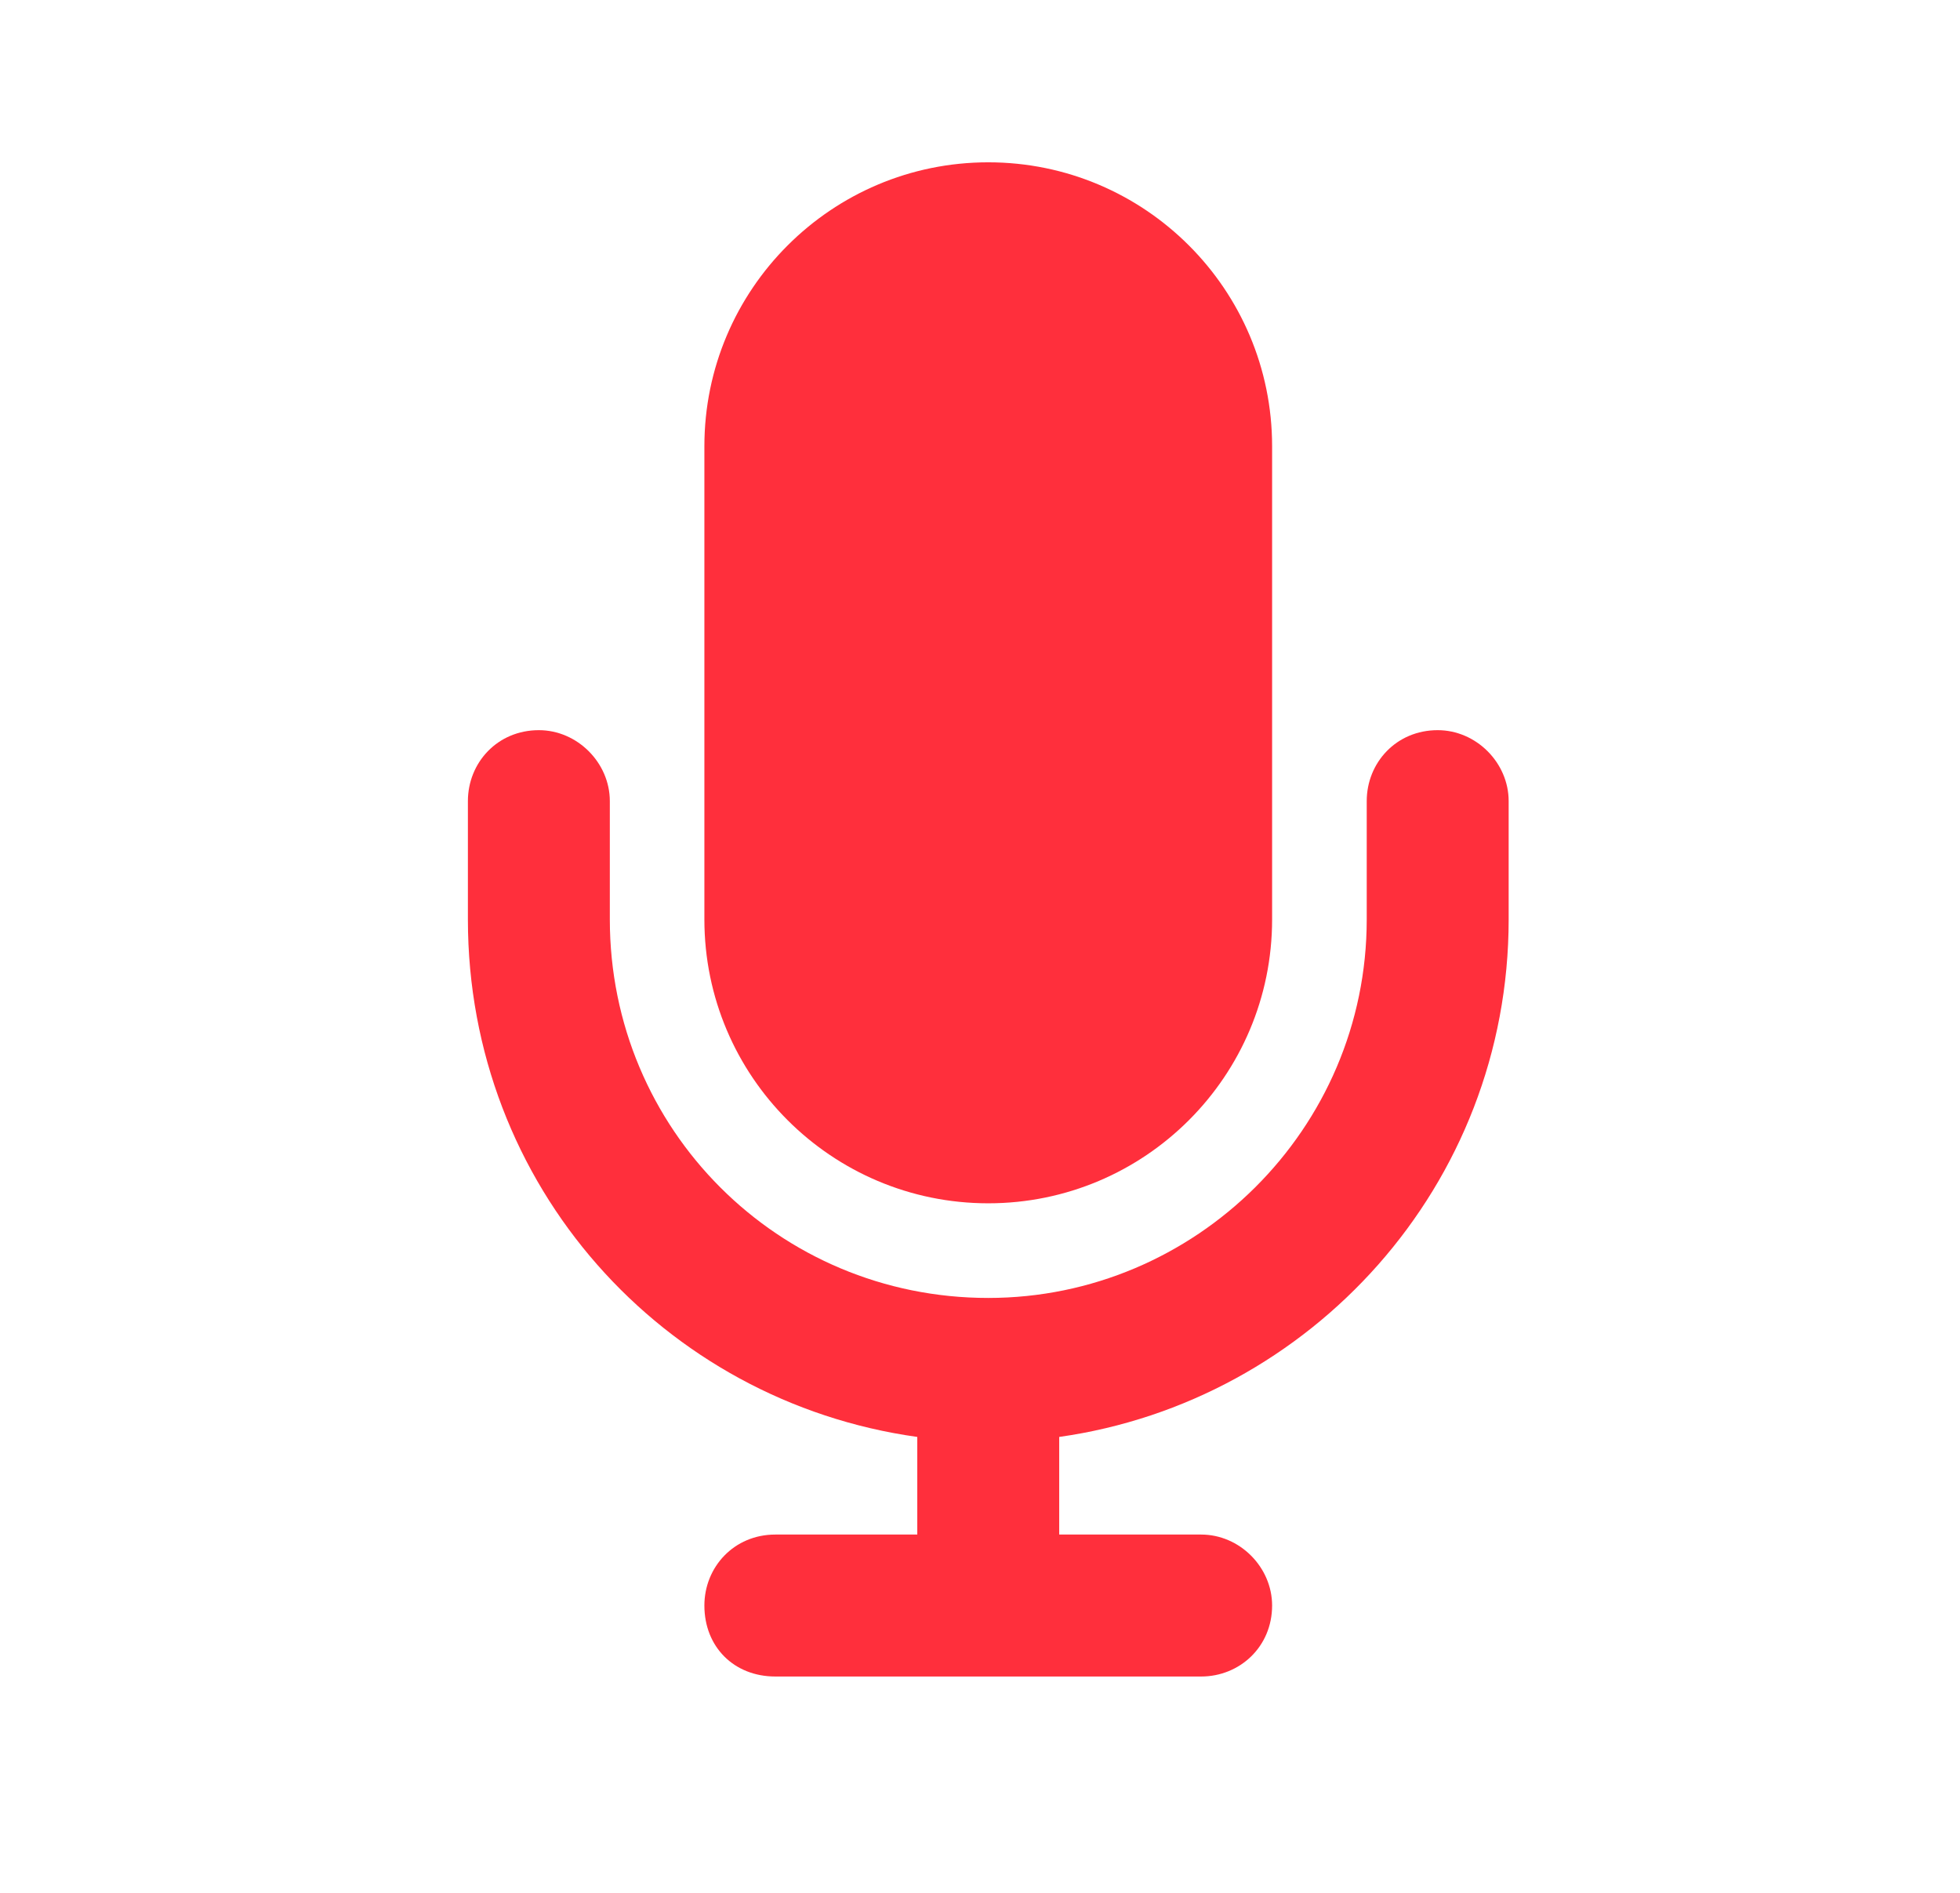 <svg width="29" height="28" viewBox="0 0 29 28" fill="none" xmlns="http://www.w3.org/2000/svg">
<path d="M14.622 2.401C16.941 2.401 18.822 4.282 18.822 6.601V13.601C18.822 15.919 16.941 17.8 14.622 17.8C12.304 17.8 10.422 15.919 10.422 13.601V6.601C10.422 4.282 12.304 2.401 14.622 2.401ZM9.023 11.851V13.601C9.023 16.706 11.516 19.2 14.622 19.2C17.685 19.2 20.222 16.706 20.222 13.601V11.851C20.222 11.282 20.659 10.801 21.272 10.801C21.841 10.801 22.322 11.282 22.322 11.851V13.601C22.322 17.538 19.391 20.731 15.672 21.256V22.7H17.772C18.341 22.7 18.822 23.181 18.822 23.75C18.822 24.362 18.341 24.8 17.772 24.8H14.622H11.472C10.86 24.8 10.422 24.362 10.422 23.75C10.422 23.181 10.86 22.7 11.472 22.7H13.572V21.256C9.81 20.731 6.923 17.538 6.923 13.601V11.851C6.923 11.282 7.36 10.801 7.973 10.801C8.541 10.801 9.023 11.282 9.023 11.851Z" fill="#FF2F3C"/>
</svg>
